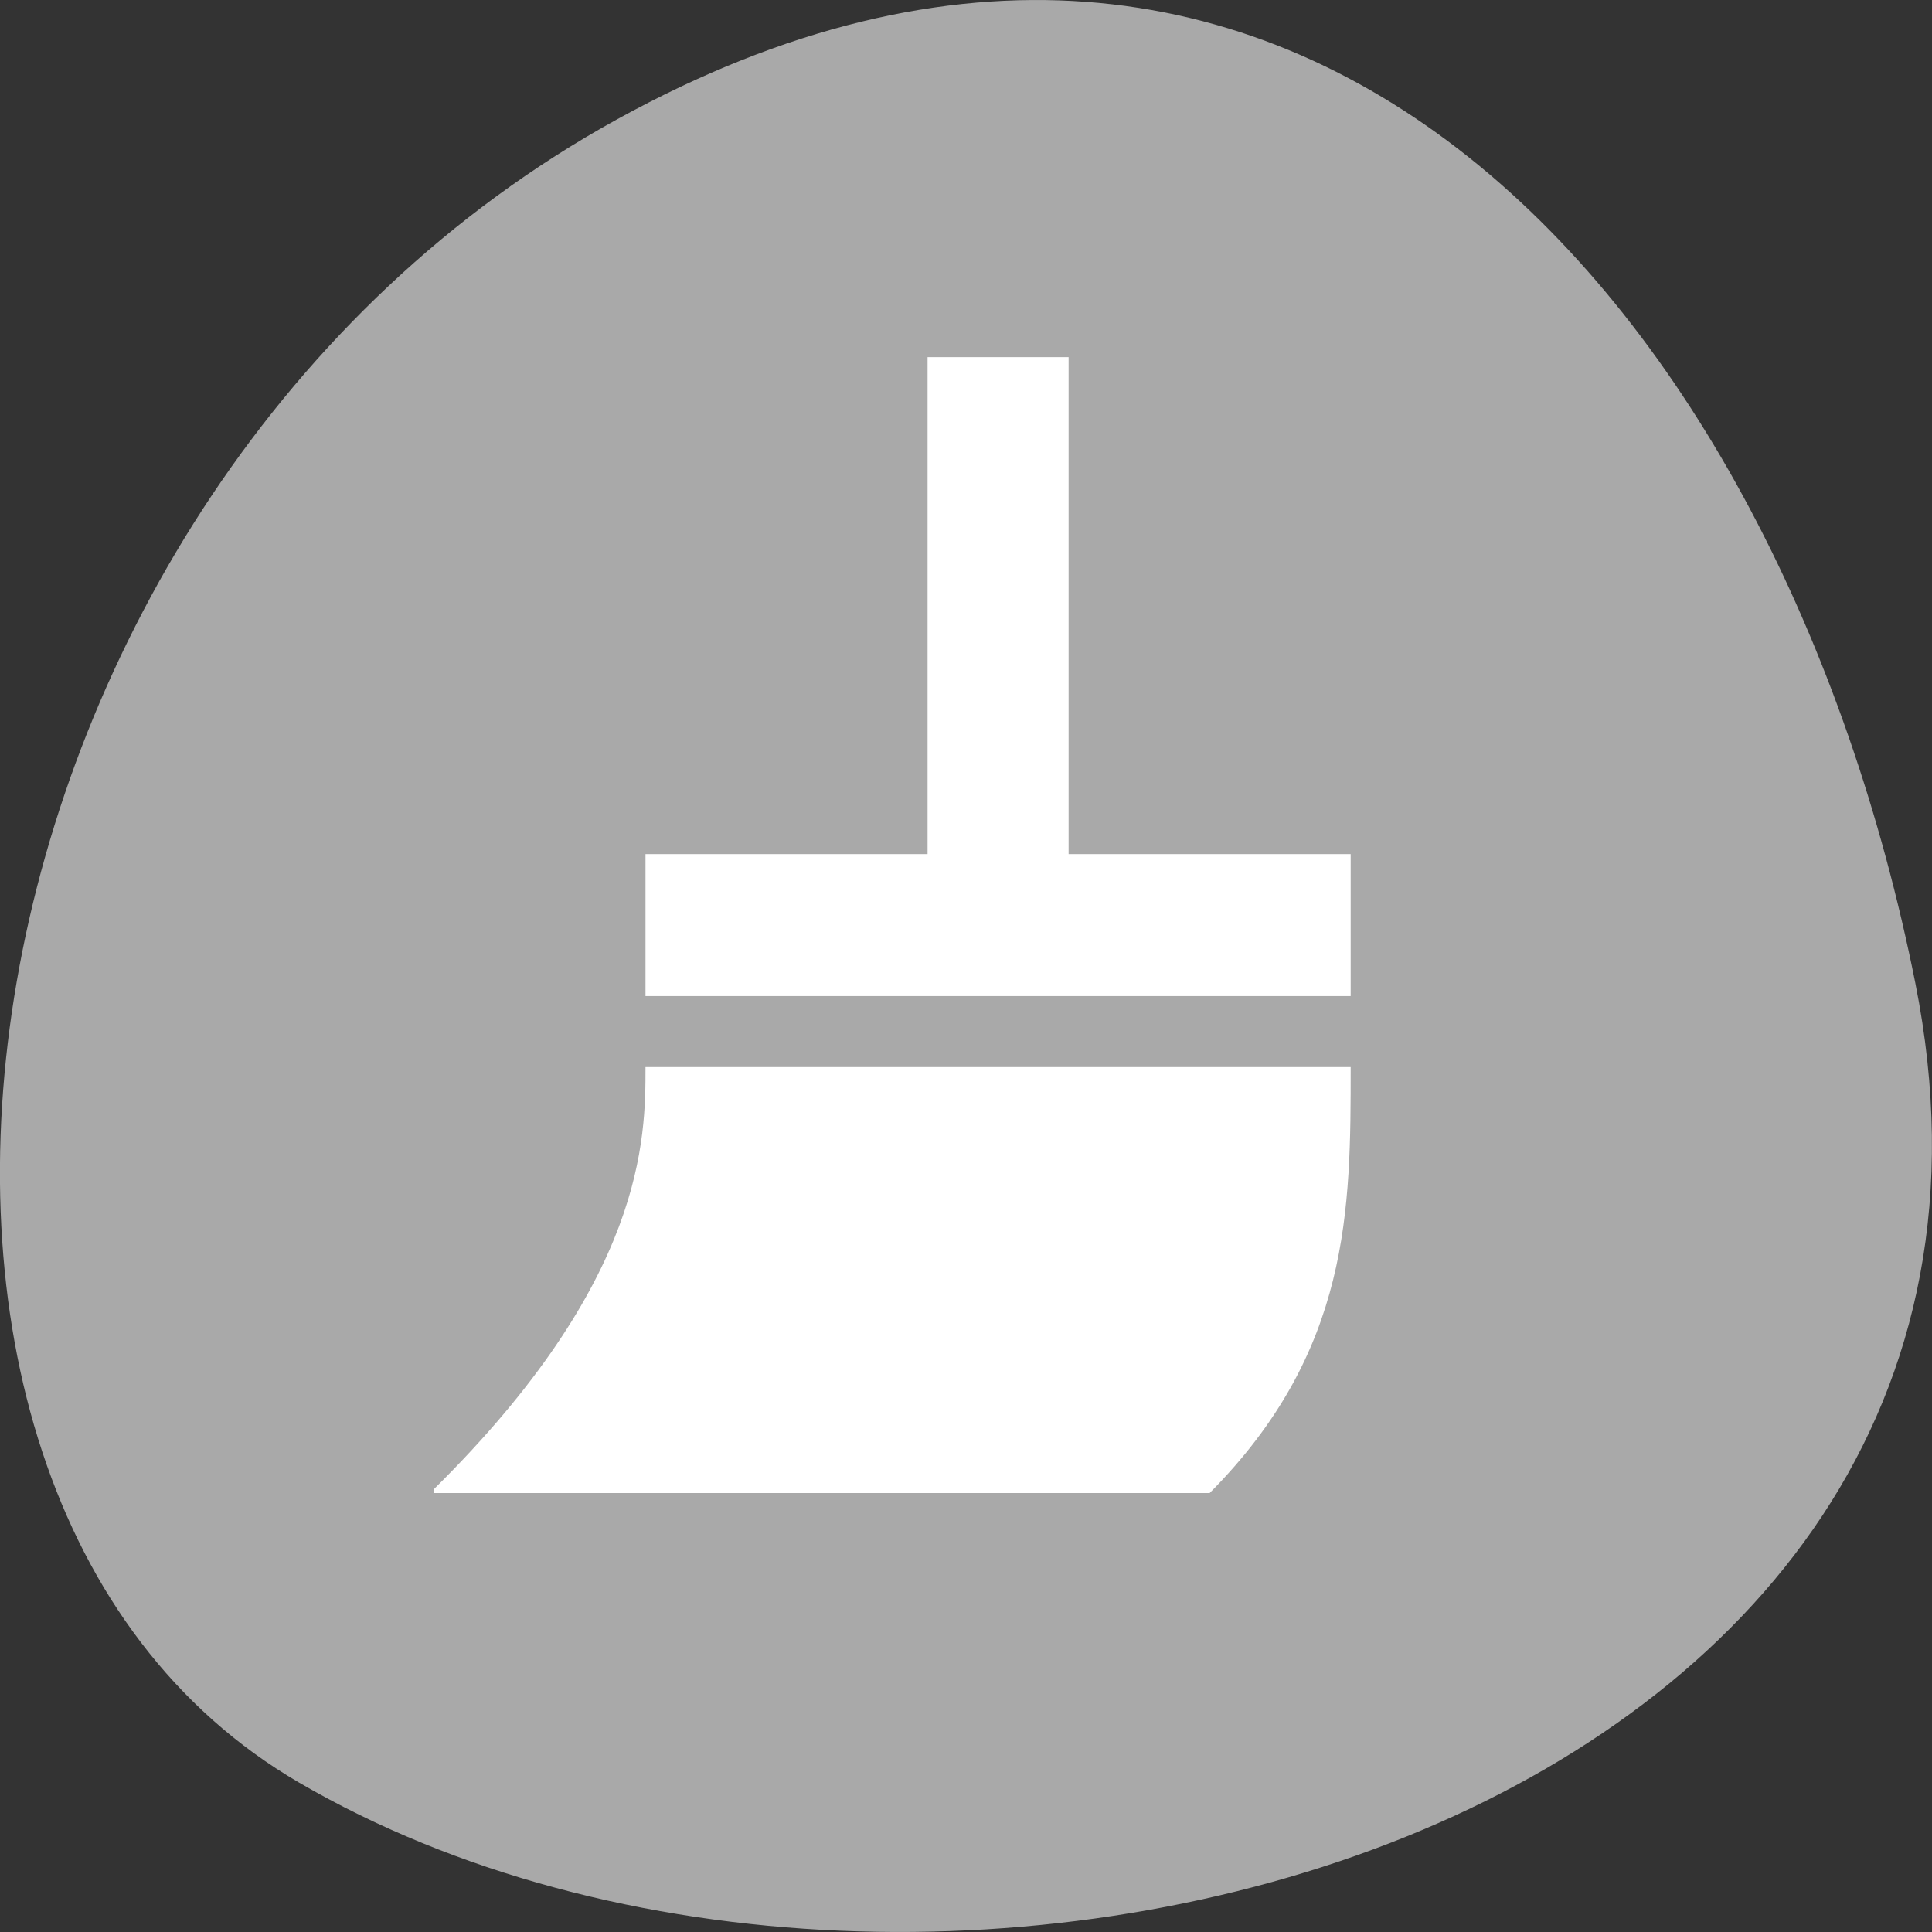<svg xmlns="http://www.w3.org/2000/svg" viewBox="0 0 256 256"><rect x="0" y="0" width="256" height="256" fill="#333333" stroke="none"/><path d="m 253.792 130.262 c 22.351 111.92 -130.95 154.42 -214.2 105.92 -66.33 -38.644 -47.37 -171.02 42.17 -220.37 89.54 -49.35 154.09 24.617 172.03 114.45 z" style="fill:#a9a9a9;color:#000"/><g style="fill:#fff"><path transform="matrix(9.344 0 0 9.407 29.467 19.102)" d="m 10,3 0,7 -4,0 0,2 1.428,0 0.715,0 1.43,0 0.713,0 1.43,0 0.713,0 1.43,0 0.715,0 L 16,12 16,10 12,10 12,3 10,3 z M 6,13 c 0,1 2.812e-4,3 -3,5.945 L 3,19 14,19 c 2,-2 2,-4 2,-6 L 6,13 z" style="fill:#fff;color:#000"/></g></svg>